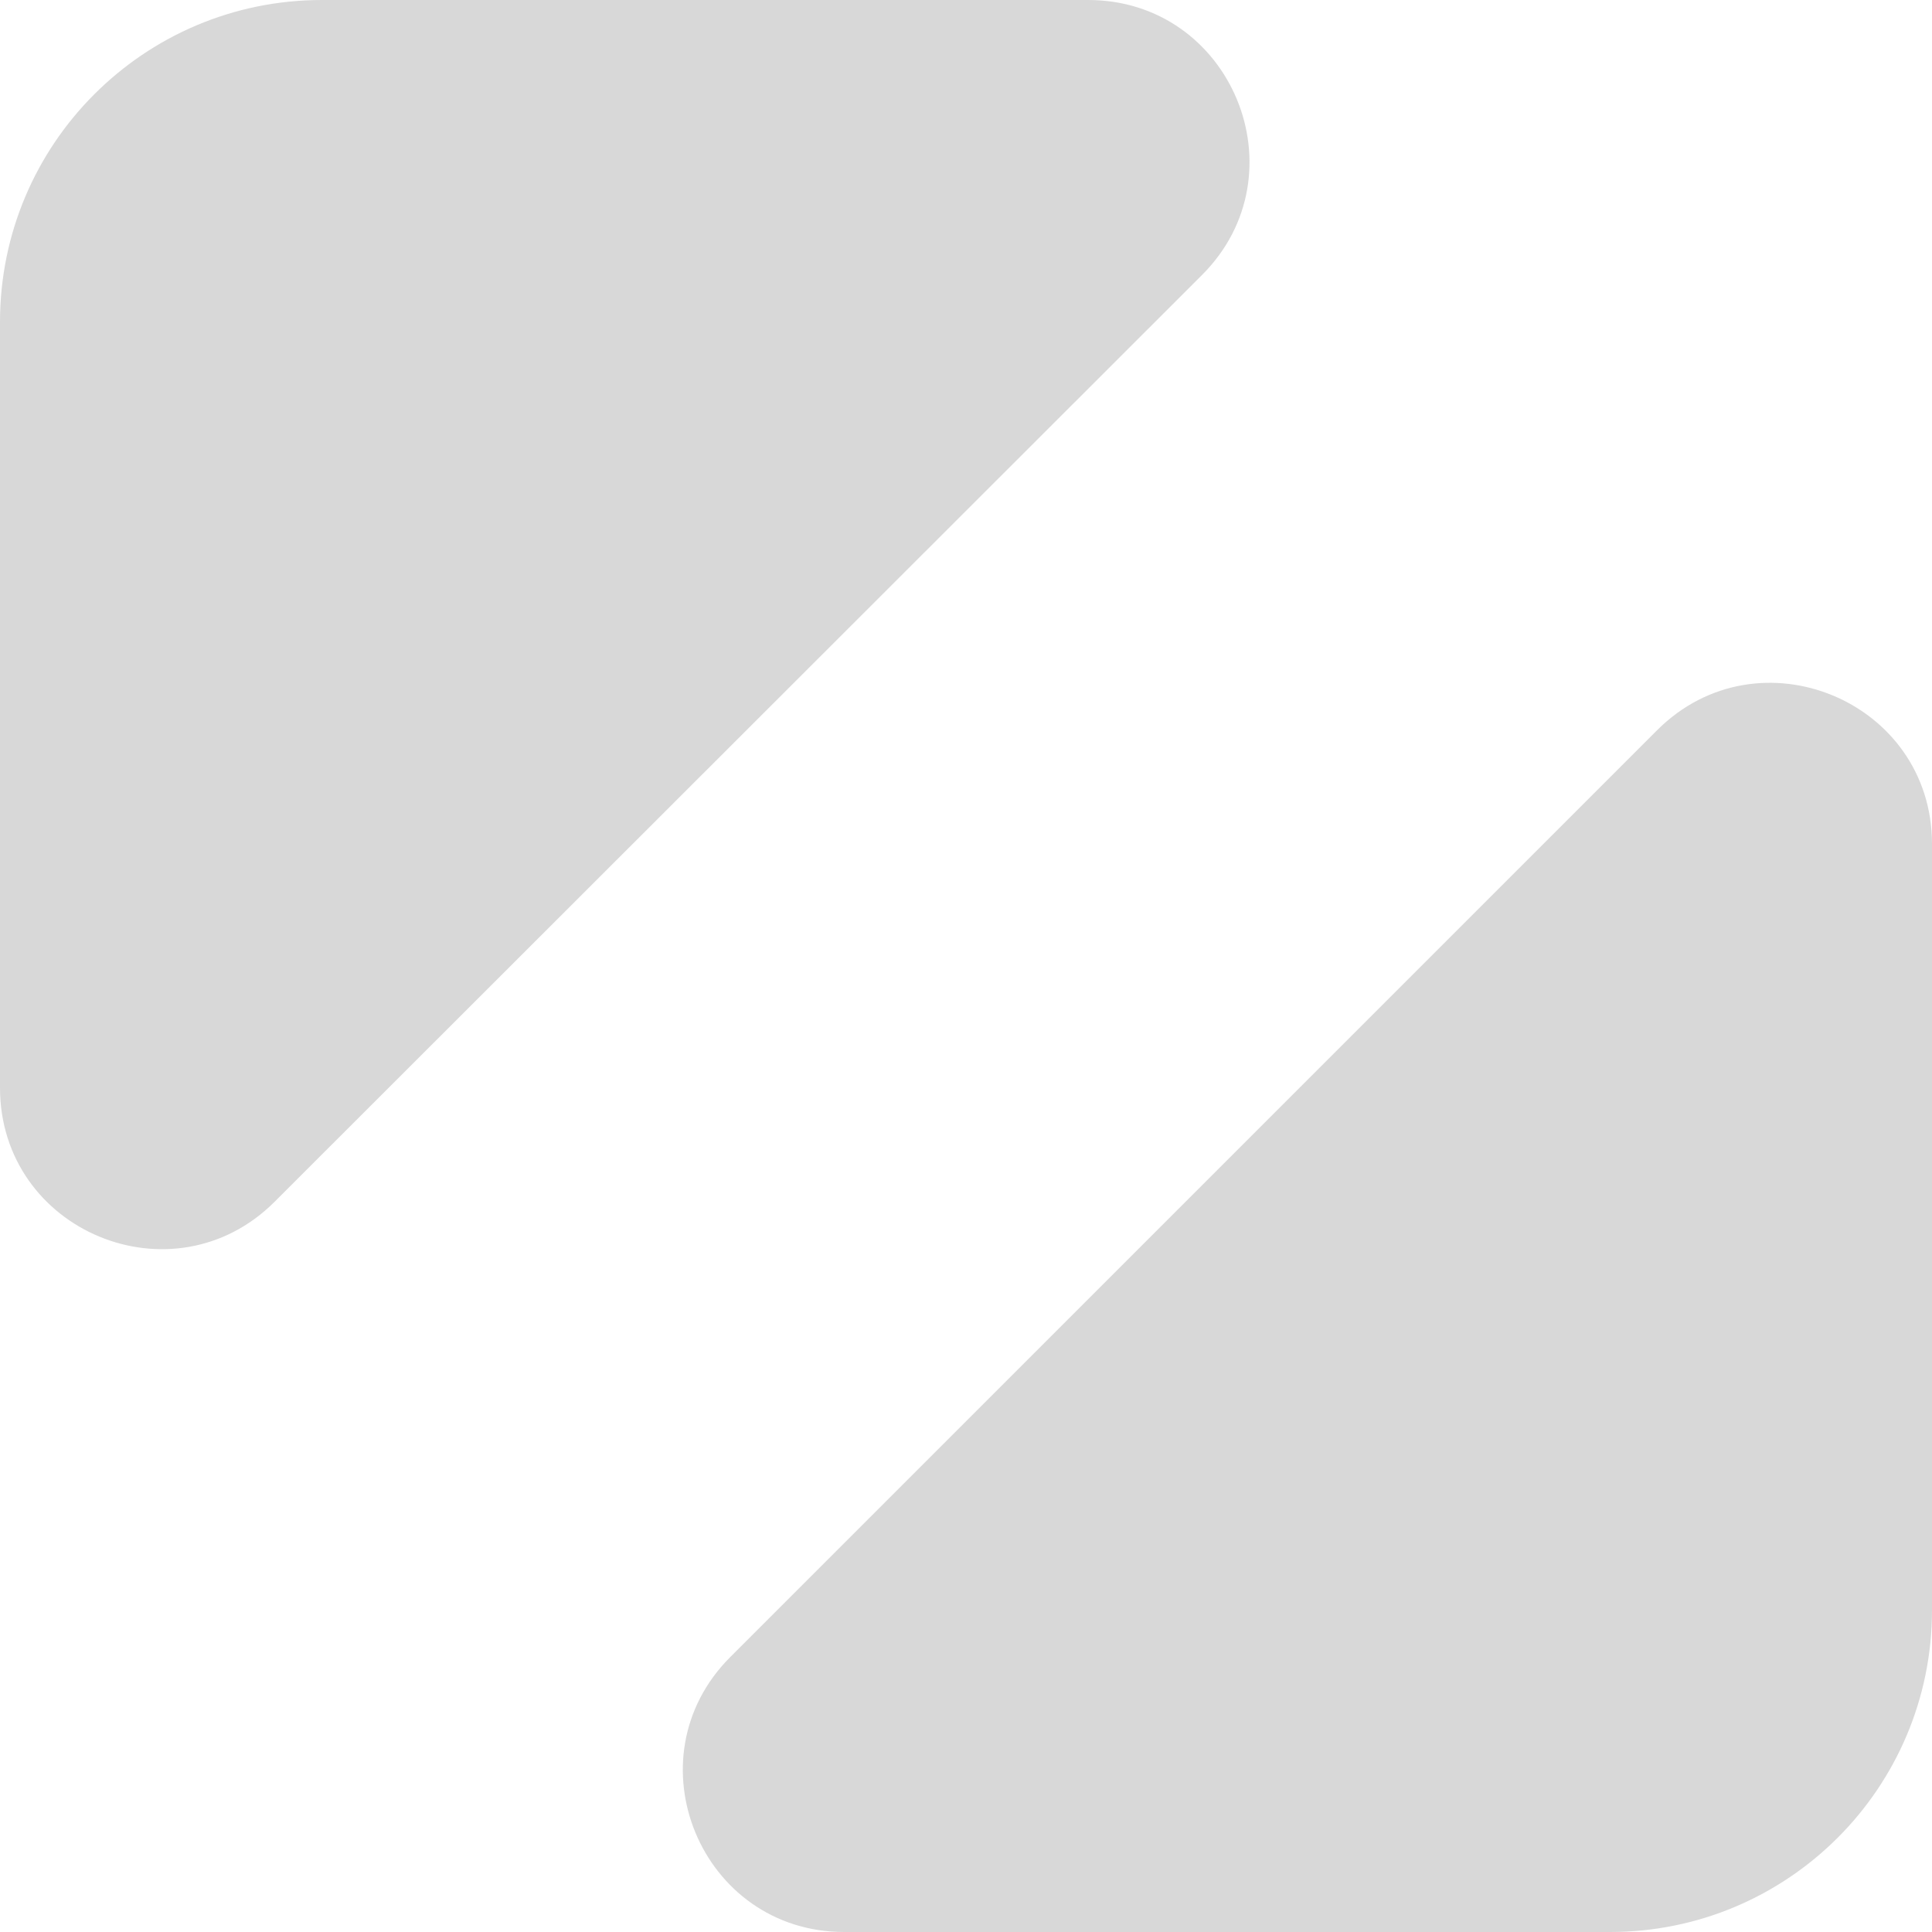 <svg width="6" height="6" viewBox="0 0 6 6" fill="none" xmlns="http://www.w3.org/2000/svg">
<path fill-rule="evenodd" clip-rule="evenodd" d="M6 2.621C6 2.176 5.461 1.953 5.146 2.268L2.268 5.146C1.953 5.461 2.176 6 2.622 6L5 6C5.552 6 6 5.553 6 5L6 2.621ZM1 0C0.447 0 -0 0.448 -0 1L1.17211e-07 3.378C6.6473e-05 3.824 0.538 4.047 0.853 3.732L3.733 0.854C4.048 0.539 3.825 -6.63004e-05 3.379 6.12025e-09L1 0Z" fill="#D8D8D8"/>
</svg>

